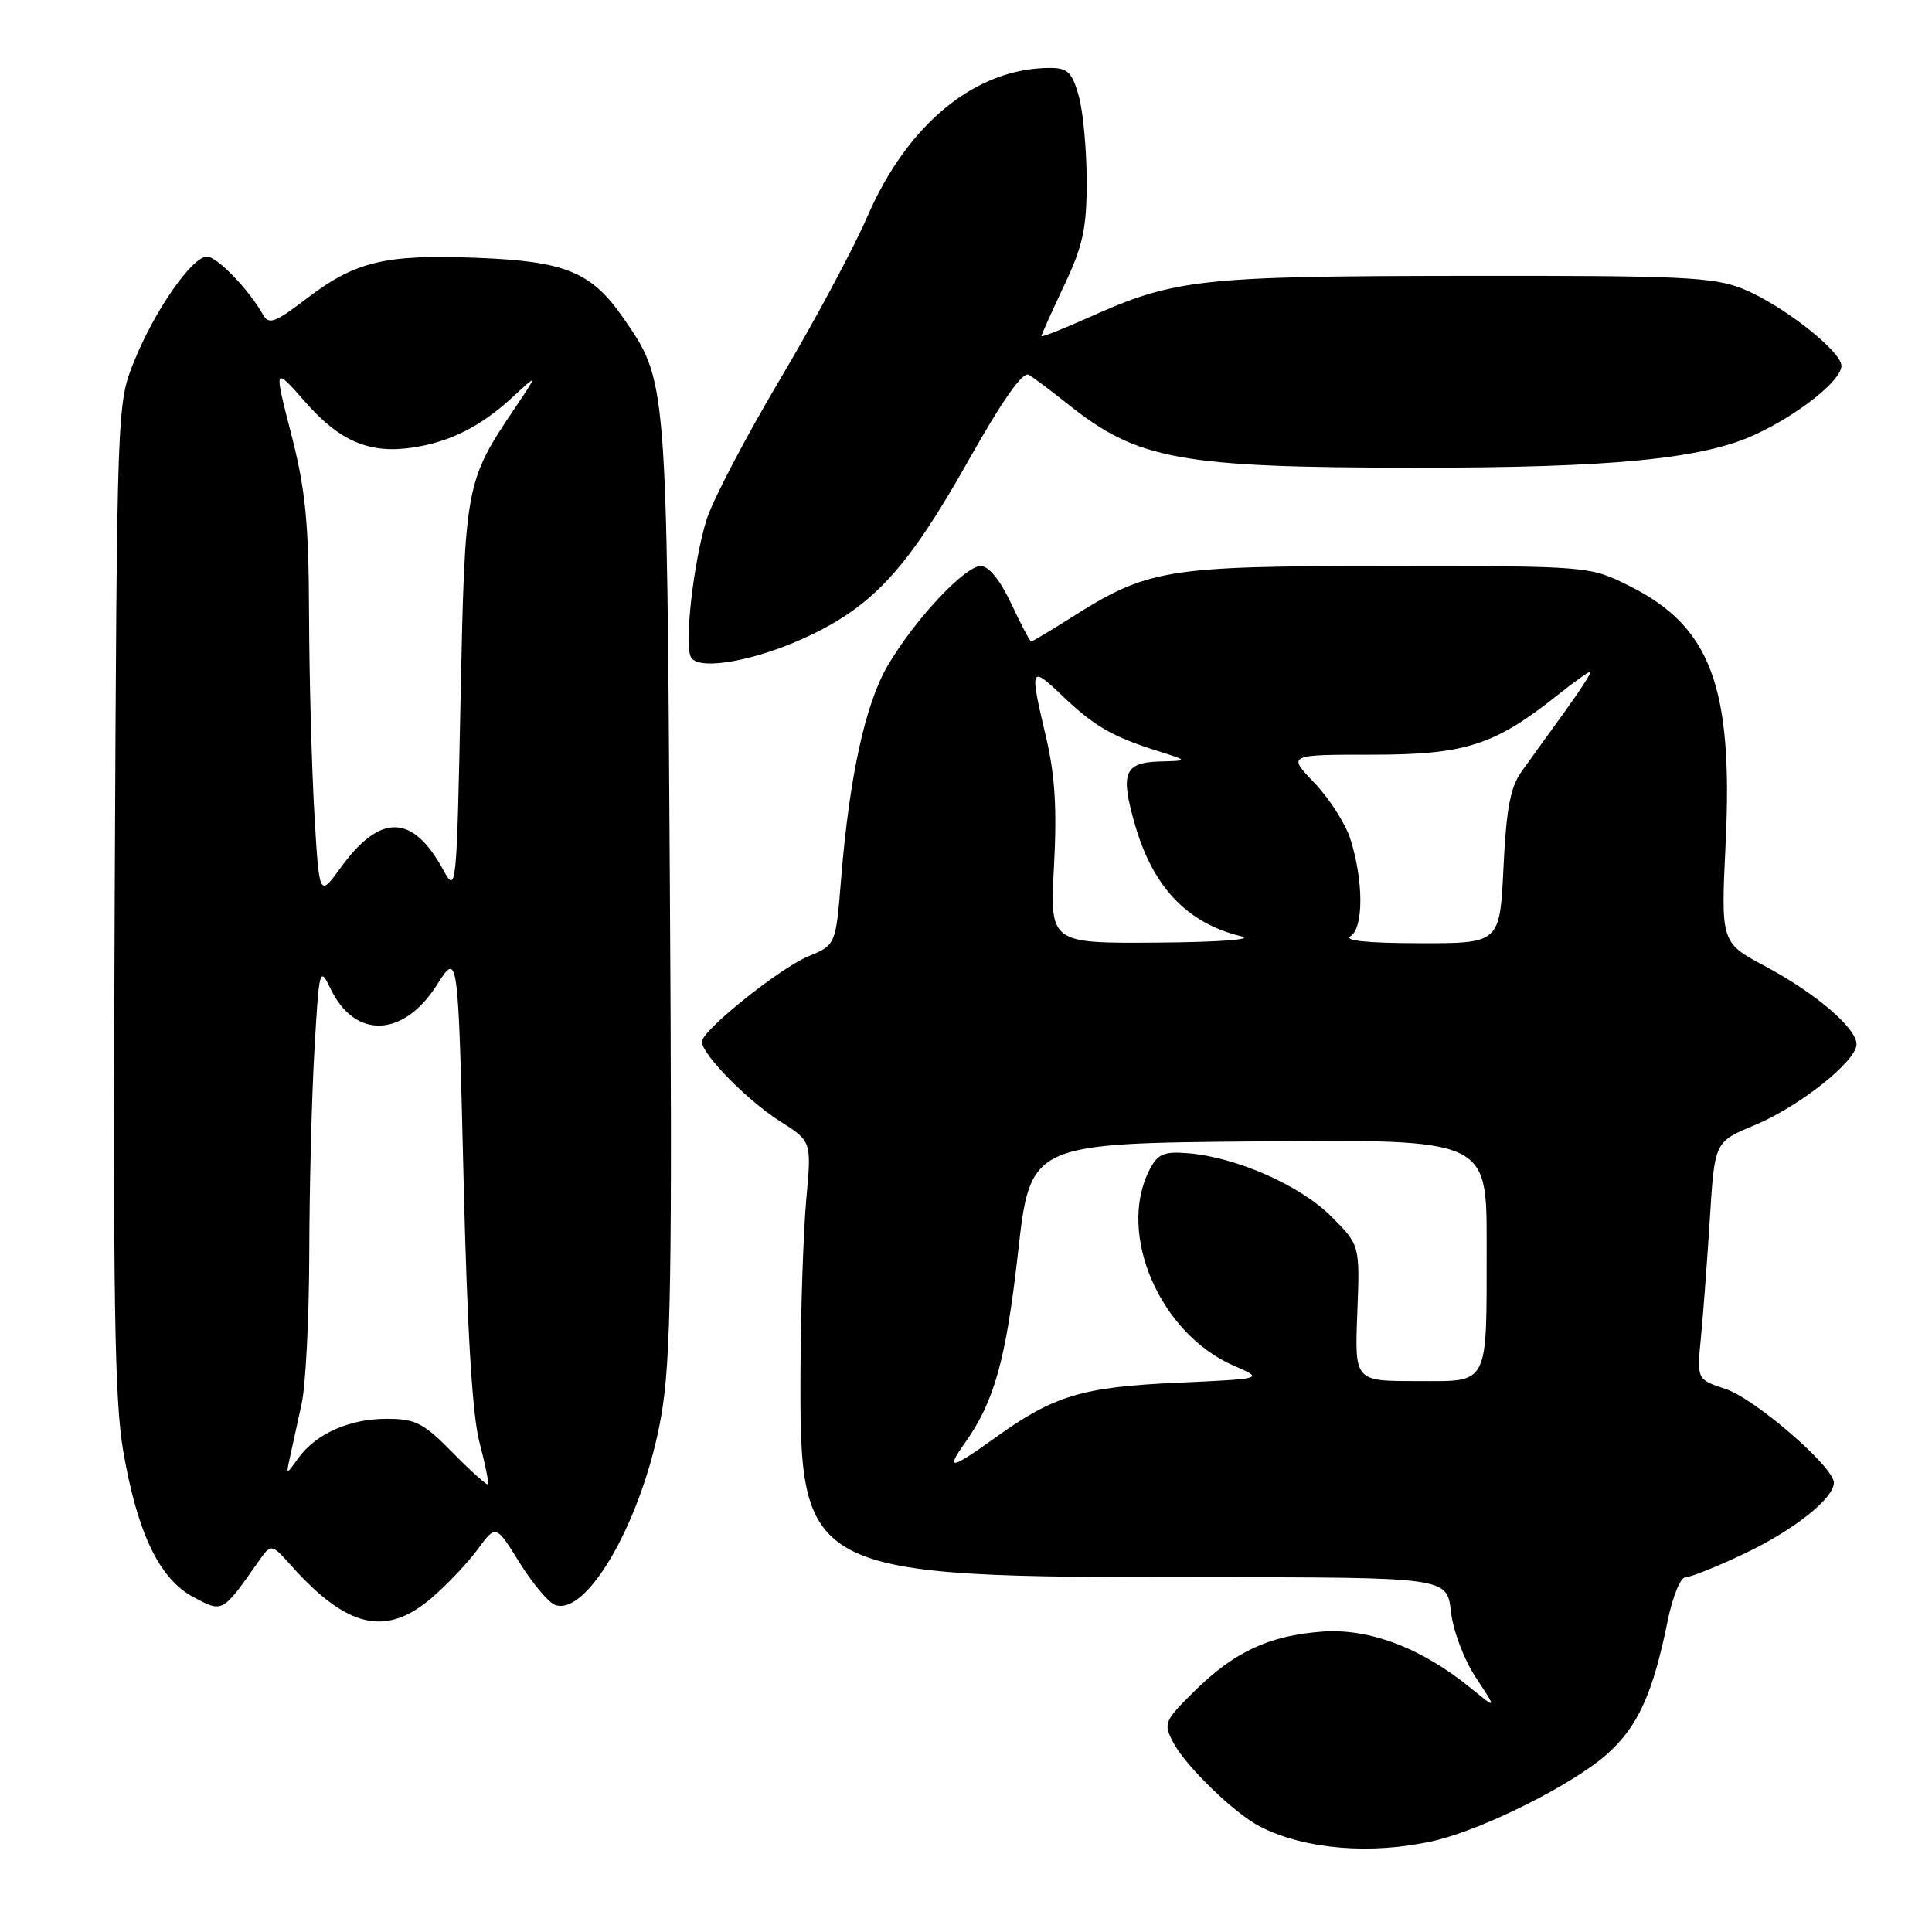 <?xml version="1.0" encoding="UTF-8" standalone="no"?>
<!DOCTYPE svg PUBLIC "-//W3C//DTD SVG 1.1//EN" "http://www.w3.org/Graphics/SVG/1.1/DTD/svg11.dtd" >
<svg xmlns="http://www.w3.org/2000/svg" xmlns:xlink="http://www.w3.org/1999/xlink" version="1.1" viewBox="0 0 256 256">
 <g >
 <path fill="currentColor"
d=" M 190.00 243.92 C 196.55 242.42 208.57 236.38 213.02 232.36 C 217.07 228.71 219.03 224.35 220.98 214.75 C 221.62 211.59 222.67 209.00 223.32 209.00 C 223.97 209.00 227.43 207.62 231.00 205.93 C 237.62 202.81 243.00 198.56 243.00 196.46 C 243.00 194.37 232.54 185.33 228.63 184.04 C 224.83 182.79 224.83 182.79 225.39 177.14 C 225.69 174.04 226.22 166.95 226.57 161.39 C 227.20 151.29 227.20 151.29 232.47 149.10 C 238.39 146.65 246.00 140.61 246.00 138.37 C 246.00 136.22 240.54 131.57 233.84 128.00 C 228.02 124.89 228.02 124.89 228.66 111.64 C 229.65 90.98 226.65 82.99 215.90 77.64 C 210.61 75.00 210.61 75.00 183.84 75.00 C 154.31 75.00 152.13 75.36 141.67 82.00 C 139.06 83.65 136.80 85.00 136.64 85.00 C 136.47 85.00 135.29 82.75 134.00 80.00 C 132.54 76.88 131.02 75.00 129.96 75.00 C 127.84 75.00 121.19 82.12 117.63 88.19 C 114.66 93.25 112.55 102.91 111.46 116.35 C 110.75 125.21 110.75 125.21 107.12 126.71 C 103.27 128.31 93.00 136.55 93.00 138.04 C 93.00 139.68 99.06 145.86 103.32 148.55 C 107.54 151.22 107.54 151.22 106.84 158.86 C 106.46 163.06 106.11 173.25 106.07 181.50 C 105.95 208.74 106.40 208.98 159.62 208.99 C 191.74 209.00 191.74 209.00 192.25 213.52 C 192.54 216.07 193.97 219.88 195.55 222.27 C 198.34 226.50 198.34 226.50 194.92 223.71 C 188.37 218.36 181.44 215.73 175.16 216.20 C 168.13 216.73 163.51 218.90 158.19 224.16 C 154.27 228.04 154.14 228.37 155.45 230.87 C 157.11 234.03 163.55 240.27 166.94 242.02 C 172.87 245.07 181.78 245.80 190.00 243.92 Z  M 57.22 211.71 C 59.27 209.95 62.02 207.04 63.33 205.25 C 65.71 202.01 65.71 202.01 68.82 207.02 C 70.54 209.78 72.65 212.31 73.52 212.65 C 77.84 214.30 85.31 201.02 87.63 187.54 C 88.90 180.17 89.09 168.91 88.76 117.13 C 88.35 50.11 88.38 50.48 82.59 42.13 C 78.35 36.01 74.92 34.61 63.12 34.16 C 50.94 33.69 47.08 34.63 40.52 39.64 C 36.42 42.77 35.62 43.06 34.85 41.70 C 32.99 38.38 28.77 34.00 27.42 34.00 C 25.46 34.00 20.50 41.12 17.78 47.86 C 15.50 53.50 15.50 53.50 15.20 118.79 C 14.96 171.71 15.17 185.62 16.33 192.29 C 18.21 203.16 21.12 209.22 25.62 211.62 C 29.53 213.70 29.43 213.76 34.22 206.95 C 35.94 204.50 35.94 204.50 38.63 207.50 C 46.03 215.76 51.18 216.92 57.22 211.71 Z  M 107.17 84.27 C 115.79 80.20 120.35 75.19 128.33 61.01 C 132.81 53.06 135.52 49.19 136.31 49.66 C 136.96 50.04 139.30 51.80 141.50 53.55 C 150.73 60.93 156.33 61.96 187.50 61.97 C 213.46 61.99 225.54 60.82 232.49 57.62 C 238.29 54.95 244.00 50.42 244.00 48.48 C 244.00 46.52 236.04 40.31 230.91 38.26 C 227.01 36.70 222.78 36.51 194.00 36.55 C 158.93 36.59 155.64 36.96 144.25 42.07 C 140.81 43.61 138.00 44.72 138.00 44.53 C 138.00 44.34 139.35 41.33 141.00 37.84 C 143.50 32.55 144.00 30.26 143.99 24.00 C 143.99 19.88 143.52 14.81 142.95 12.75 C 142.06 9.57 141.49 9.00 139.13 9.00 C 129.33 9.00 120.29 16.35 114.95 28.65 C 113.08 32.97 107.85 42.71 103.33 50.31 C 98.82 57.91 94.46 66.23 93.64 68.81 C 91.88 74.41 90.62 85.58 91.58 87.13 C 92.68 88.92 100.29 87.53 107.17 84.27 Z  M 127.82 191.25 C 131.76 185.70 133.29 180.23 134.89 166.00 C 136.52 151.50 136.52 151.50 166.76 151.24 C 197.00 150.97 197.00 150.97 196.99 164.74 C 196.97 184.01 197.48 183.00 187.63 183.00 C 179.50 183.00 179.50 183.00 179.85 173.98 C 180.20 164.97 180.20 164.97 176.35 161.14 C 172.23 157.04 163.78 153.32 157.42 152.81 C 154.21 152.55 153.41 152.89 152.32 155.00 C 147.96 163.44 153.68 176.72 163.50 180.97 C 167.50 182.70 167.50 182.70 156.00 183.22 C 143.37 183.79 139.65 184.91 131.86 190.51 C 125.99 194.72 125.26 194.86 127.82 191.25 Z  M 139.66 114.75 C 140.07 107.20 139.79 102.71 138.61 97.69 C 136.40 88.34 136.49 88.11 140.75 92.18 C 144.96 96.21 147.38 97.61 153.37 99.50 C 157.50 100.80 157.50 100.80 153.72 100.90 C 148.94 101.03 148.40 102.42 150.42 109.38 C 152.82 117.61 157.35 122.35 164.50 124.07 C 166.23 124.49 161.48 124.84 153.31 124.90 C 139.11 125.00 139.11 125.00 139.66 114.75 Z  M 178.96 124.04 C 180.70 122.95 180.68 116.66 178.93 111.17 C 178.29 109.15 176.15 105.81 174.18 103.75 C 170.59 100.00 170.59 100.00 181.83 100.00 C 194.16 100.00 198.05 98.75 206.39 92.10 C 208.53 90.40 210.48 89.00 210.72 89.00 C 210.97 89.00 209.46 91.36 207.37 94.25 C 205.28 97.14 202.70 100.71 201.64 102.20 C 200.13 104.29 199.59 107.14 199.22 114.95 C 198.73 125.00 198.73 125.00 188.12 124.98 C 181.21 124.97 178.01 124.65 178.96 124.04 Z  M 59.98 192.48 C 56.11 188.54 55.06 188.00 51.24 188.00 C 46.27 188.00 41.85 189.98 39.50 193.24 C 37.89 195.50 37.89 195.50 38.44 193.00 C 38.74 191.62 39.43 188.47 39.97 186.00 C 40.51 183.53 40.96 174.53 40.98 166.00 C 41.00 157.47 41.30 145.42 41.66 139.21 C 42.29 128.22 42.35 128.01 43.83 131.07 C 47.05 137.72 53.48 137.47 57.89 130.51 C 60.70 126.08 60.70 126.08 61.42 155.94 C 61.90 176.21 62.58 187.51 63.53 191.11 C 64.30 194.02 64.80 196.53 64.65 196.68 C 64.50 196.83 62.40 194.94 59.98 192.48 Z  M 41.65 107.69 C 41.30 101.54 40.98 89.75 40.95 81.50 C 40.91 69.22 40.48 64.87 38.59 57.52 C 36.28 48.53 36.28 48.53 40.46 53.28 C 45.06 58.52 49.02 60.18 54.77 59.29 C 59.68 58.54 63.74 56.48 67.90 52.64 C 71.30 49.50 71.30 49.50 68.26 54.02 C 61.68 63.80 61.61 64.15 61.03 92.50 C 60.51 118.07 60.47 118.45 58.73 115.26 C 54.66 107.82 50.38 107.74 45.12 115.00 C 42.30 118.89 42.30 118.89 41.65 107.69 Z "/>
</g>
</svg>